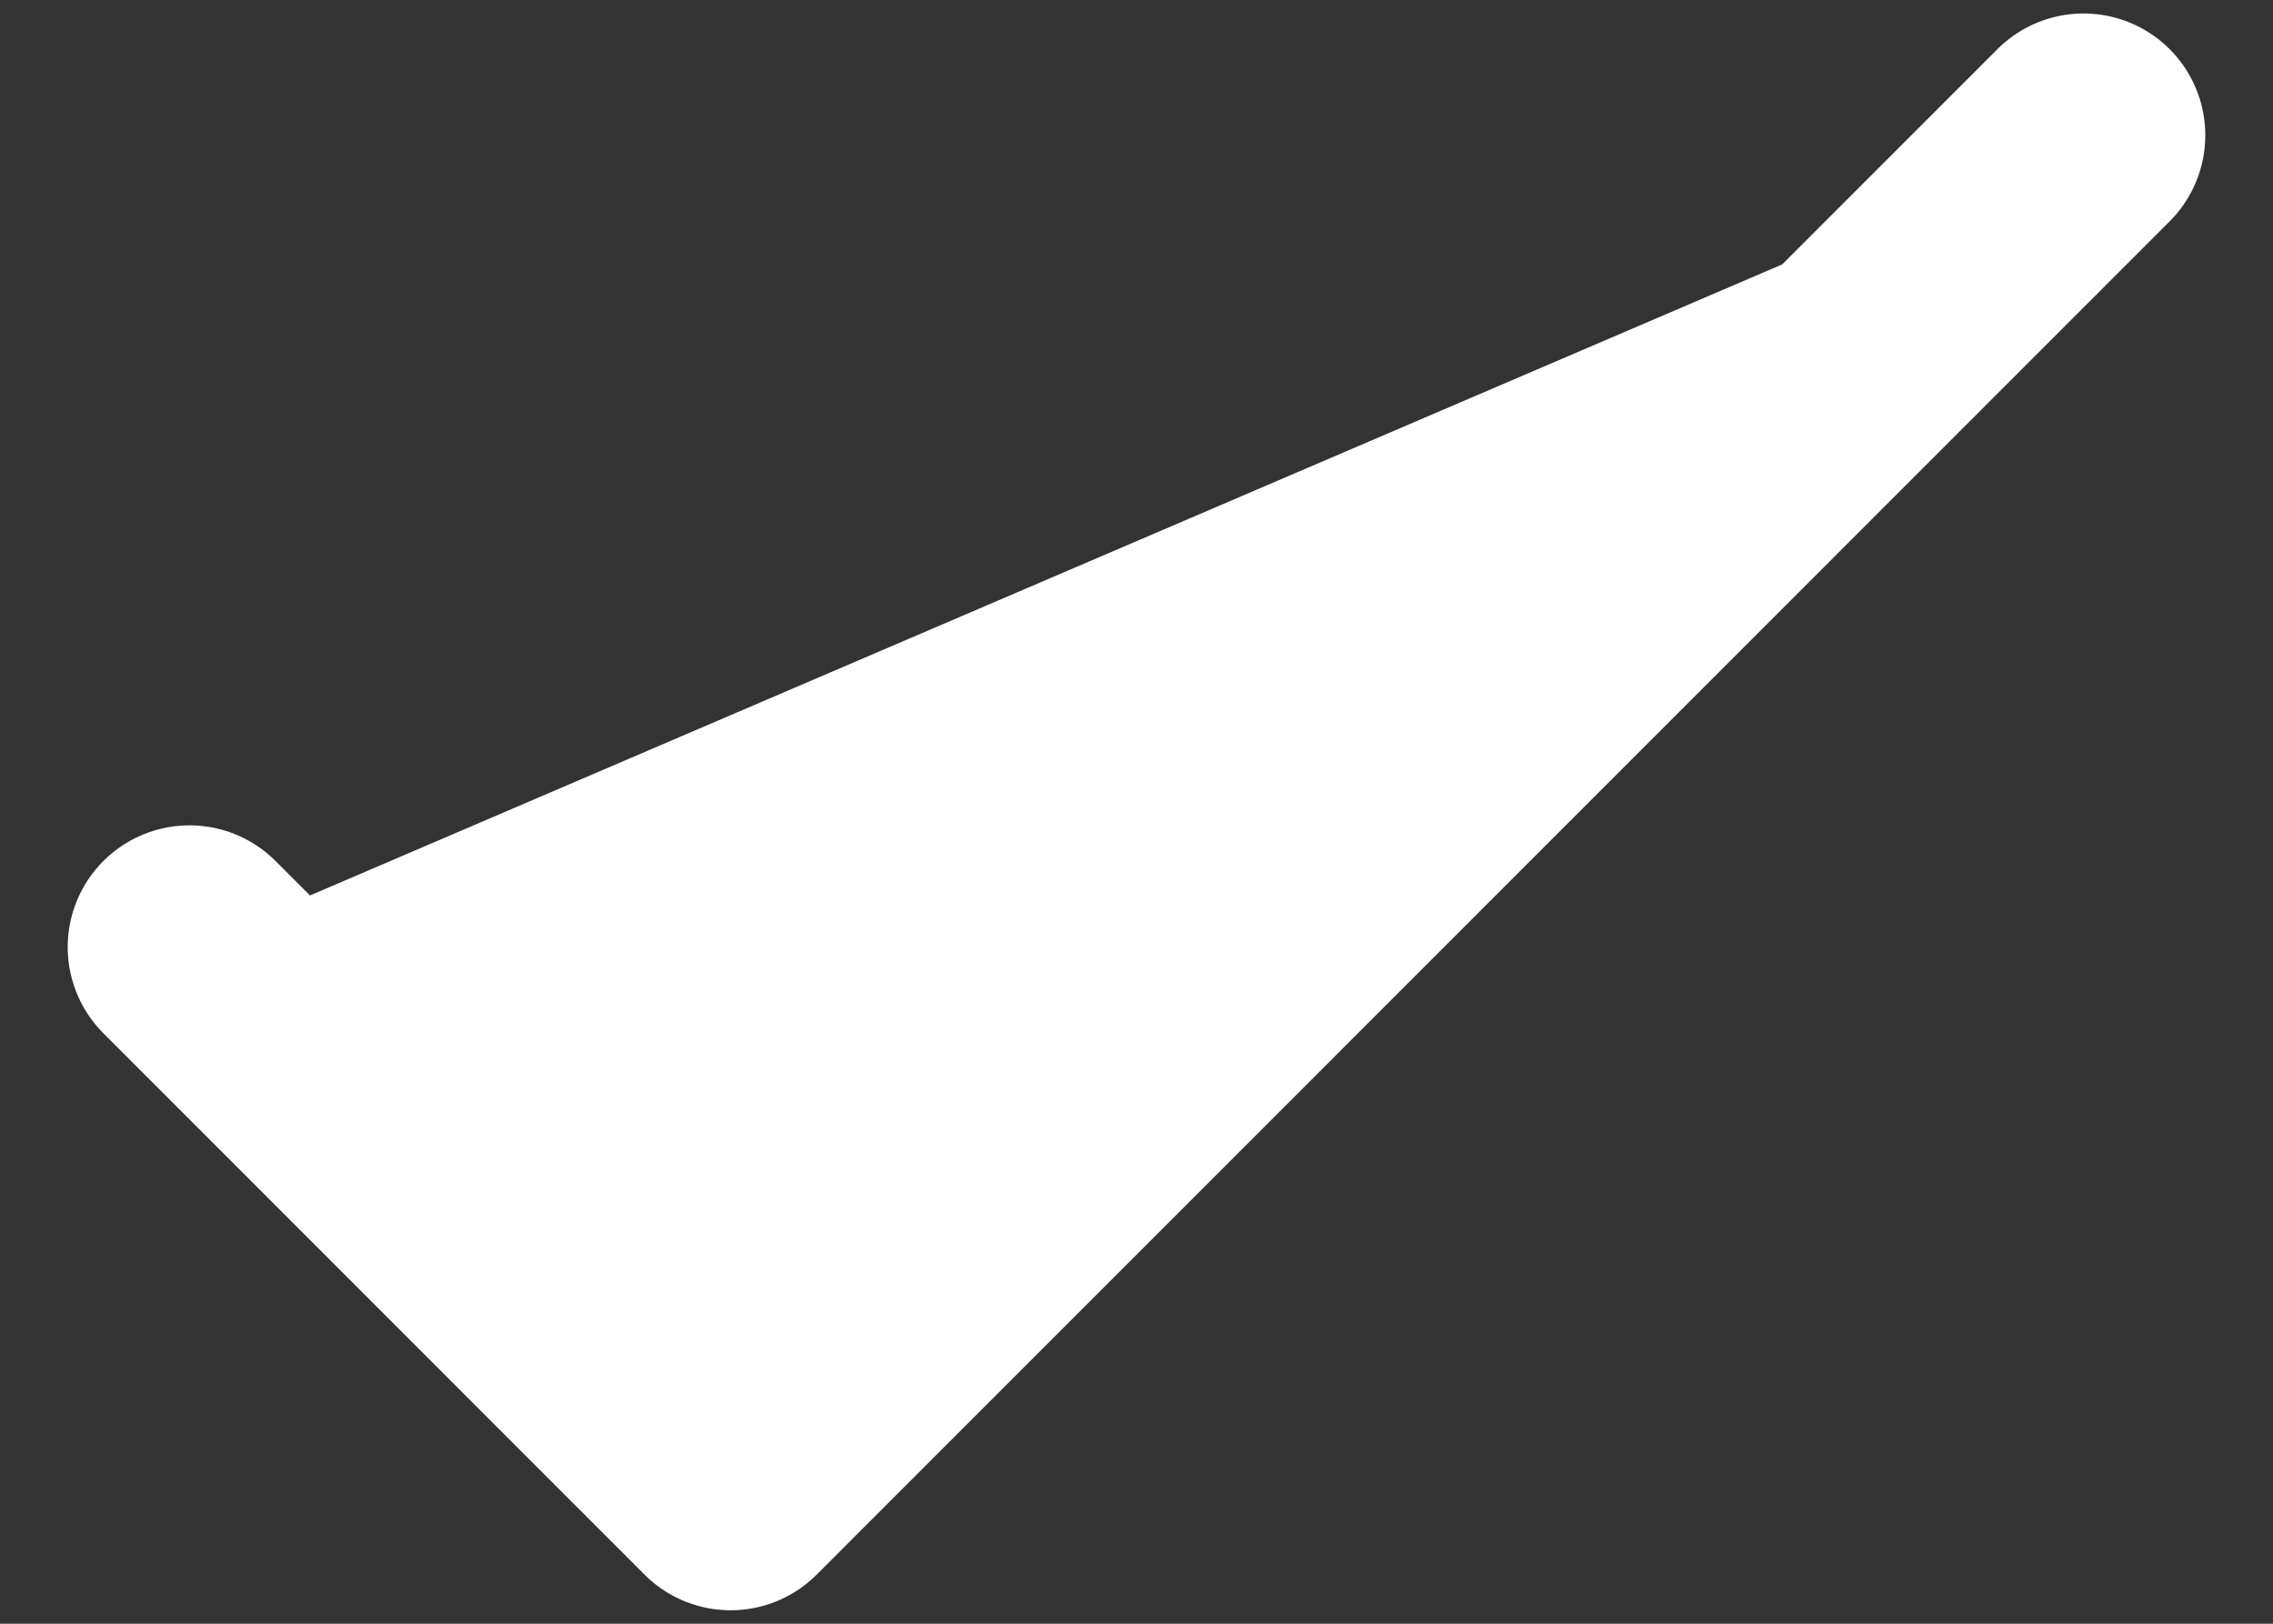 <svg width="14" height="10" viewBox="0 0 14 10" fill="none" xmlns="http://www.w3.org/2000/svg">
<rect x="0" y="0" width="14" height="10" fill="#333333" stroke="none"/>
<path d="M1.167 5.833L4.5 9.167L12.833 0.833" fill="white"/>
<path d="M1.167 5.833L4.5 9.167L12.833 0.833" stroke="white" stroke-width="1.5" stroke-linecap="round" stroke-linejoin="round"/>
</svg>
